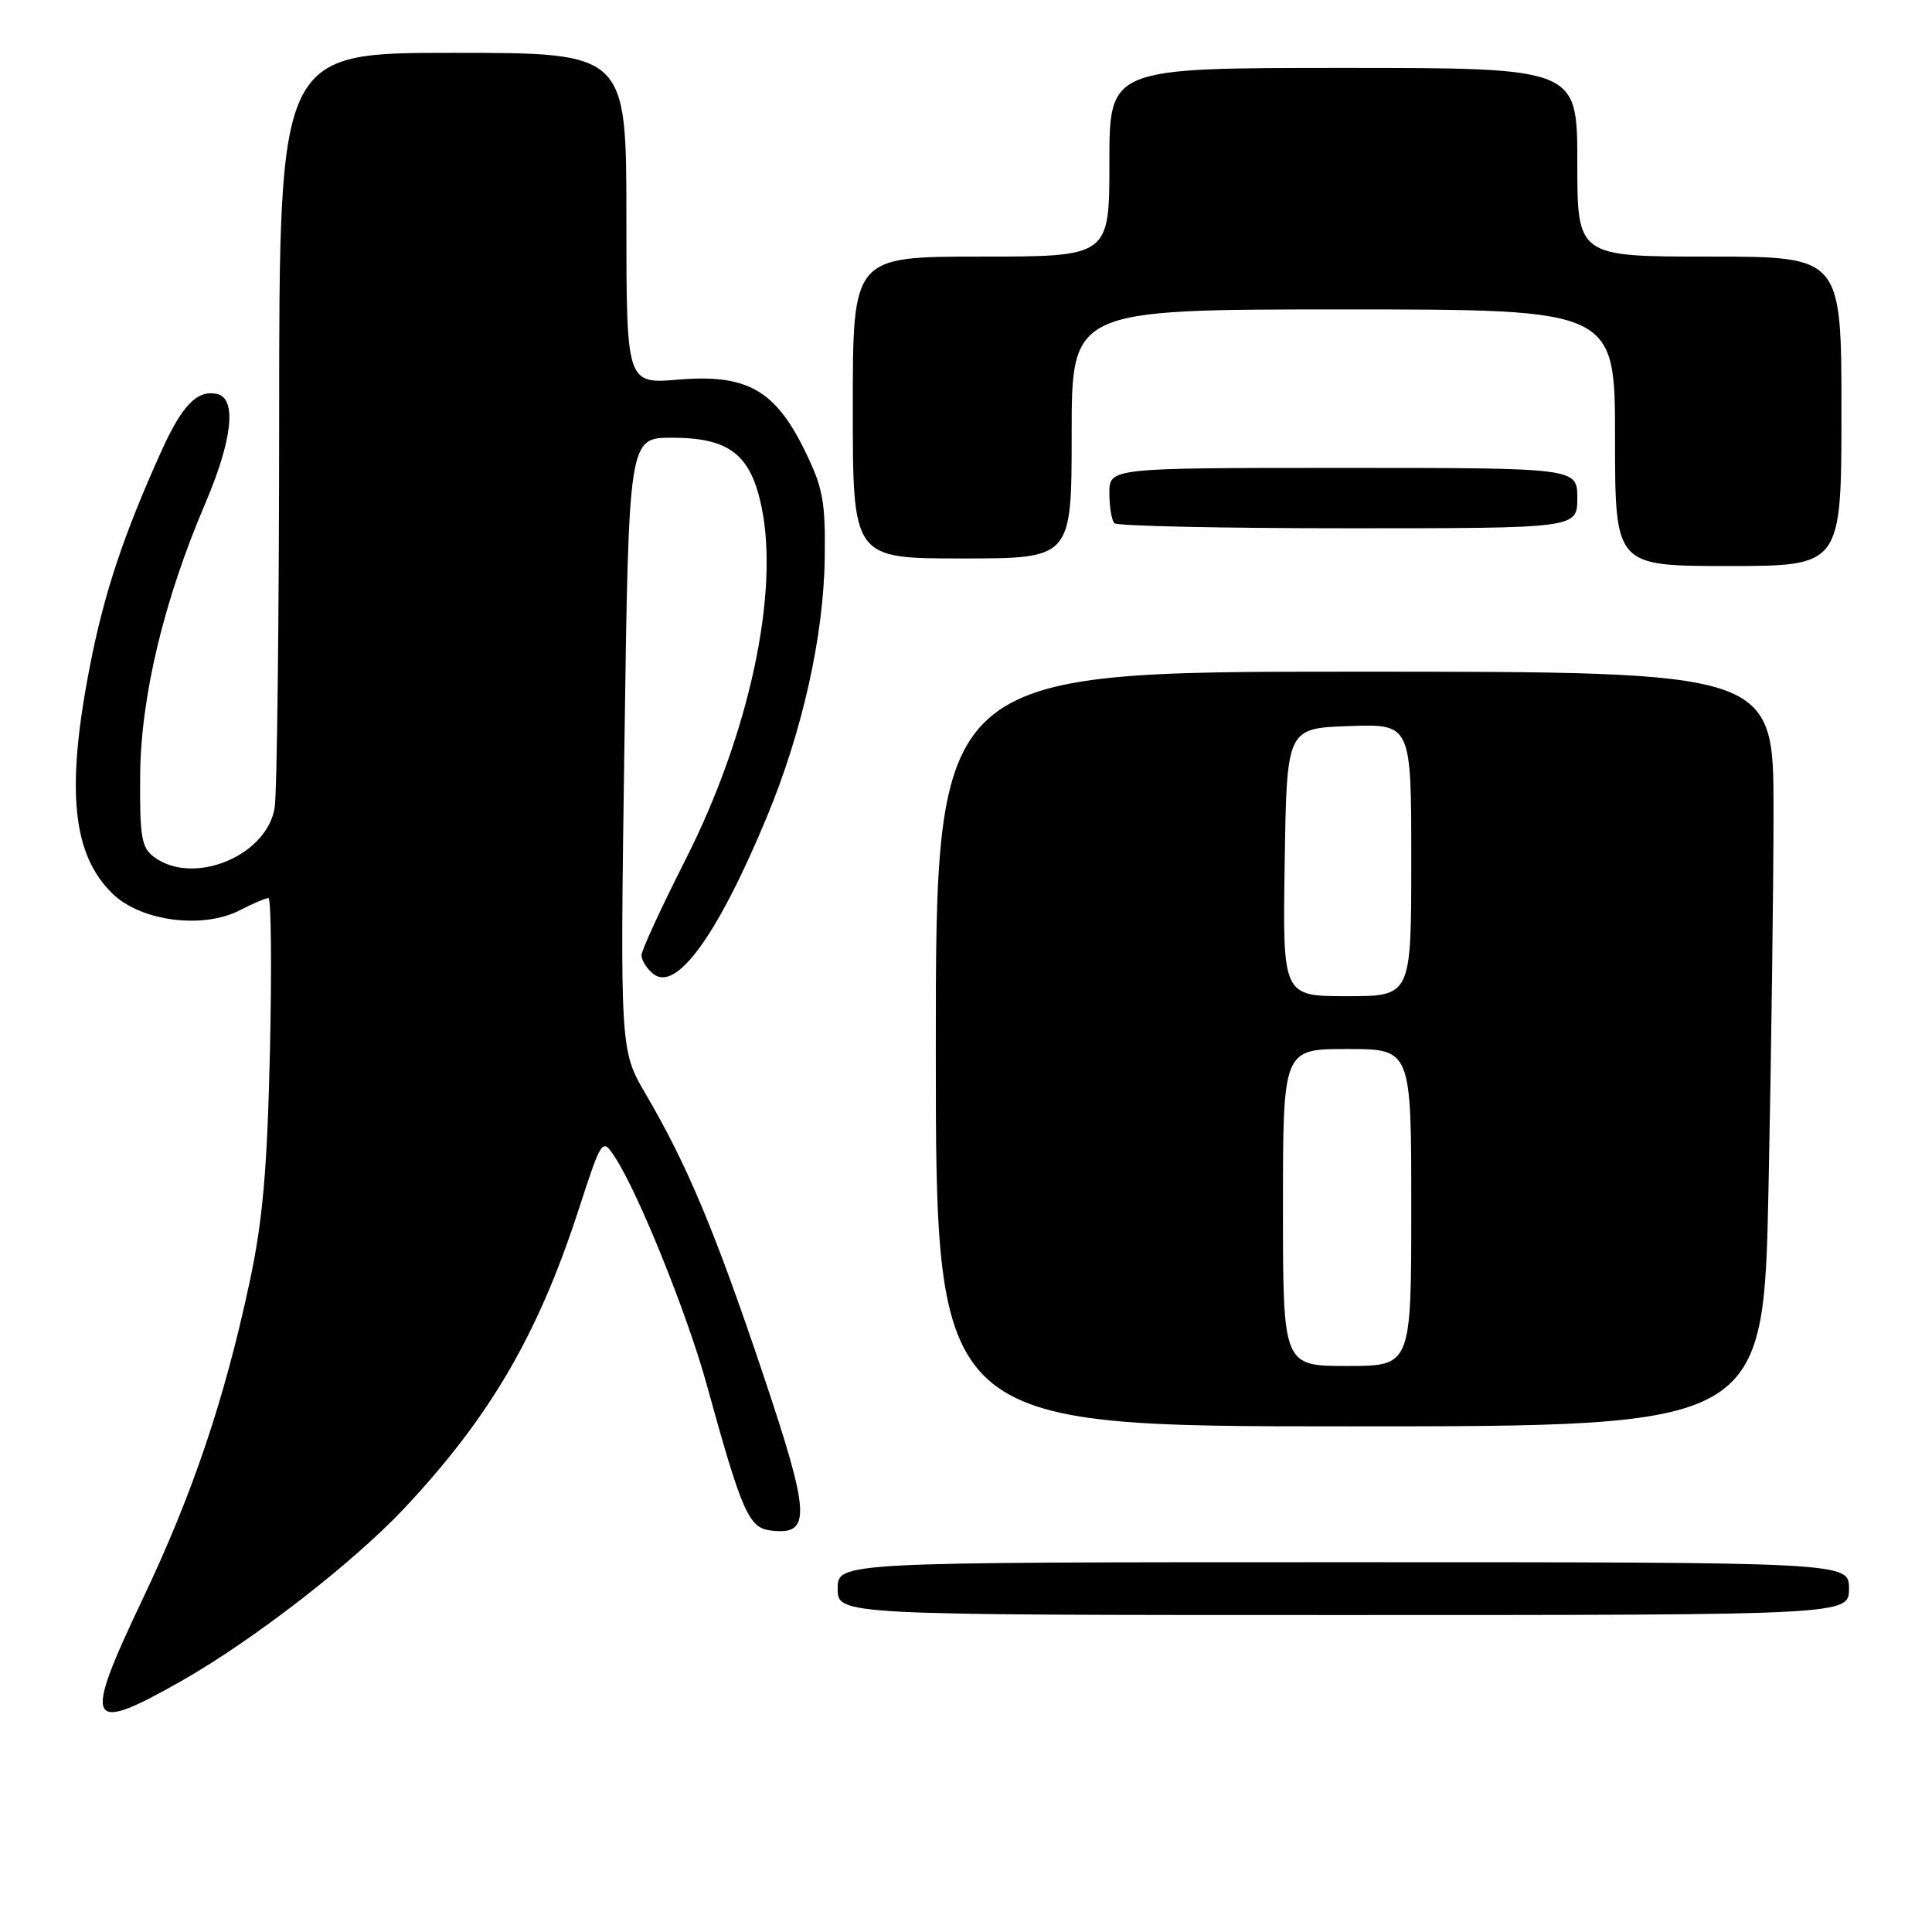 <?xml version="1.0" encoding="UTF-8" standalone="no"?>
<!DOCTYPE svg PUBLIC "-//W3C//DTD SVG 1.1//EN" "http://www.w3.org/Graphics/SVG/1.1/DTD/svg11.dtd" >
<svg xmlns="http://www.w3.org/2000/svg" xmlns:xlink="http://www.w3.org/1999/xlink" version="1.1" viewBox="0 0 256 256">
 <g >
 <path fill="currentColor"
d=" M 24.21 222.64 C 33.66 217.25 46.83 207.03 53.55 199.88 C 64.86 187.83 71.20 177.01 76.56 160.62 C 79.78 150.74 79.78 150.74 81.50 153.36 C 84.59 158.08 91.05 174.08 93.62 183.39 C 98.34 200.49 99.21 202.47 102.19 202.81 C 107.54 203.43 107.40 200.81 101.05 181.91 C 94.77 163.22 91.05 154.34 85.60 145.04 C 82.16 139.17 82.16 139.17 82.74 98.59 C 83.31 58.00 83.31 58.00 89.02 58.00 C 96.65 58.00 99.49 60.21 100.93 67.27 C 103.27 78.71 99.23 97.35 90.82 113.94 C 87.62 120.25 85.00 125.94 85.00 126.58 C 85.00 127.23 85.69 128.33 86.53 129.02 C 89.57 131.55 95.06 124.00 101.60 108.28 C 106.30 96.98 109.14 84.32 109.28 73.99 C 109.39 66.45 109.05 64.63 106.65 59.73 C 102.71 51.66 98.95 49.55 89.91 50.30 C 83.00 50.88 83.00 50.88 83.00 28.94 C 83.00 7.00 83.00 7.00 60.00 7.00 C 37.00 7.00 37.00 7.00 36.99 55.25 C 36.98 81.79 36.71 105.10 36.39 107.05 C 35.33 113.43 25.65 117.40 20.44 113.58 C 18.75 112.34 18.51 110.95 18.57 102.83 C 18.64 92.39 21.69 79.62 27.15 66.83 C 30.83 58.23 31.42 52.73 28.70 52.19 C 26.07 51.67 24.10 53.73 21.30 59.96 C 16.31 71.04 13.77 78.70 11.91 88.29 C 8.70 104.72 9.58 113.30 14.97 118.47 C 18.74 122.09 26.92 123.13 31.79 120.61 C 33.50 119.72 35.20 119.00 35.57 119.00 C 35.93 119.00 36.02 128.11 35.77 139.25 C 35.40 155.14 34.82 161.76 33.05 170.00 C 29.72 185.54 25.51 198.00 18.87 211.95 C 10.89 228.72 11.48 229.89 24.21 222.64 Z  M 245.00 210.50 C 245.00 207.00 245.00 207.00 178.00 207.00 C 111.00 207.00 111.00 207.00 111.00 210.50 C 111.00 214.00 111.00 214.00 178.00 214.00 C 245.00 214.00 245.00 214.00 245.00 210.50 Z  M 234.34 157.34 C 234.70 139.92 235.00 117.42 235.00 107.34 C 235.00 89.00 235.00 89.00 179.50 89.00 C 124.00 89.00 124.00 89.00 124.00 139.00 C 124.00 189.00 124.00 189.00 178.84 189.00 C 233.68 189.00 233.68 189.00 234.34 157.34 Z  M 244.00 54.50 C 244.00 34.00 244.00 34.00 226.50 34.00 C 209.00 34.00 209.00 34.00 209.00 21.50 C 209.00 9.00 209.00 9.00 178.00 9.00 C 147.00 9.00 147.00 9.00 147.00 21.50 C 147.00 34.00 147.00 34.00 130.00 34.00 C 113.00 34.00 113.00 34.00 113.00 54.00 C 113.00 74.00 113.00 74.00 127.50 74.00 C 142.00 74.00 142.00 74.00 142.00 57.50 C 142.00 41.00 142.00 41.00 178.00 41.00 C 214.00 41.00 214.00 41.00 214.00 58.00 C 214.00 75.00 214.00 75.00 229.00 75.00 C 244.00 75.00 244.00 75.00 244.00 54.50 Z  M 209.00 66.00 C 209.00 62.00 209.00 62.00 178.00 62.00 C 147.00 62.00 147.00 62.00 147.00 65.33 C 147.00 67.17 147.30 68.97 147.67 69.33 C 148.03 69.70 161.98 70.00 178.67 70.00 C 209.00 70.00 209.00 70.00 209.00 66.00 Z  M 170.00 160.00 C 170.00 139.00 170.00 139.00 178.50 139.00 C 187.00 139.00 187.00 139.00 187.00 160.00 C 187.00 181.00 187.00 181.00 178.50 181.00 C 170.00 181.00 170.00 181.00 170.00 160.00 Z  M 170.23 114.25 C 170.50 96.50 170.50 96.50 178.75 96.21 C 187.00 95.92 187.00 95.92 187.00 113.96 C 187.00 132.00 187.00 132.00 178.48 132.00 C 169.95 132.00 169.95 132.00 170.23 114.25 Z "/>
</g>
</svg>